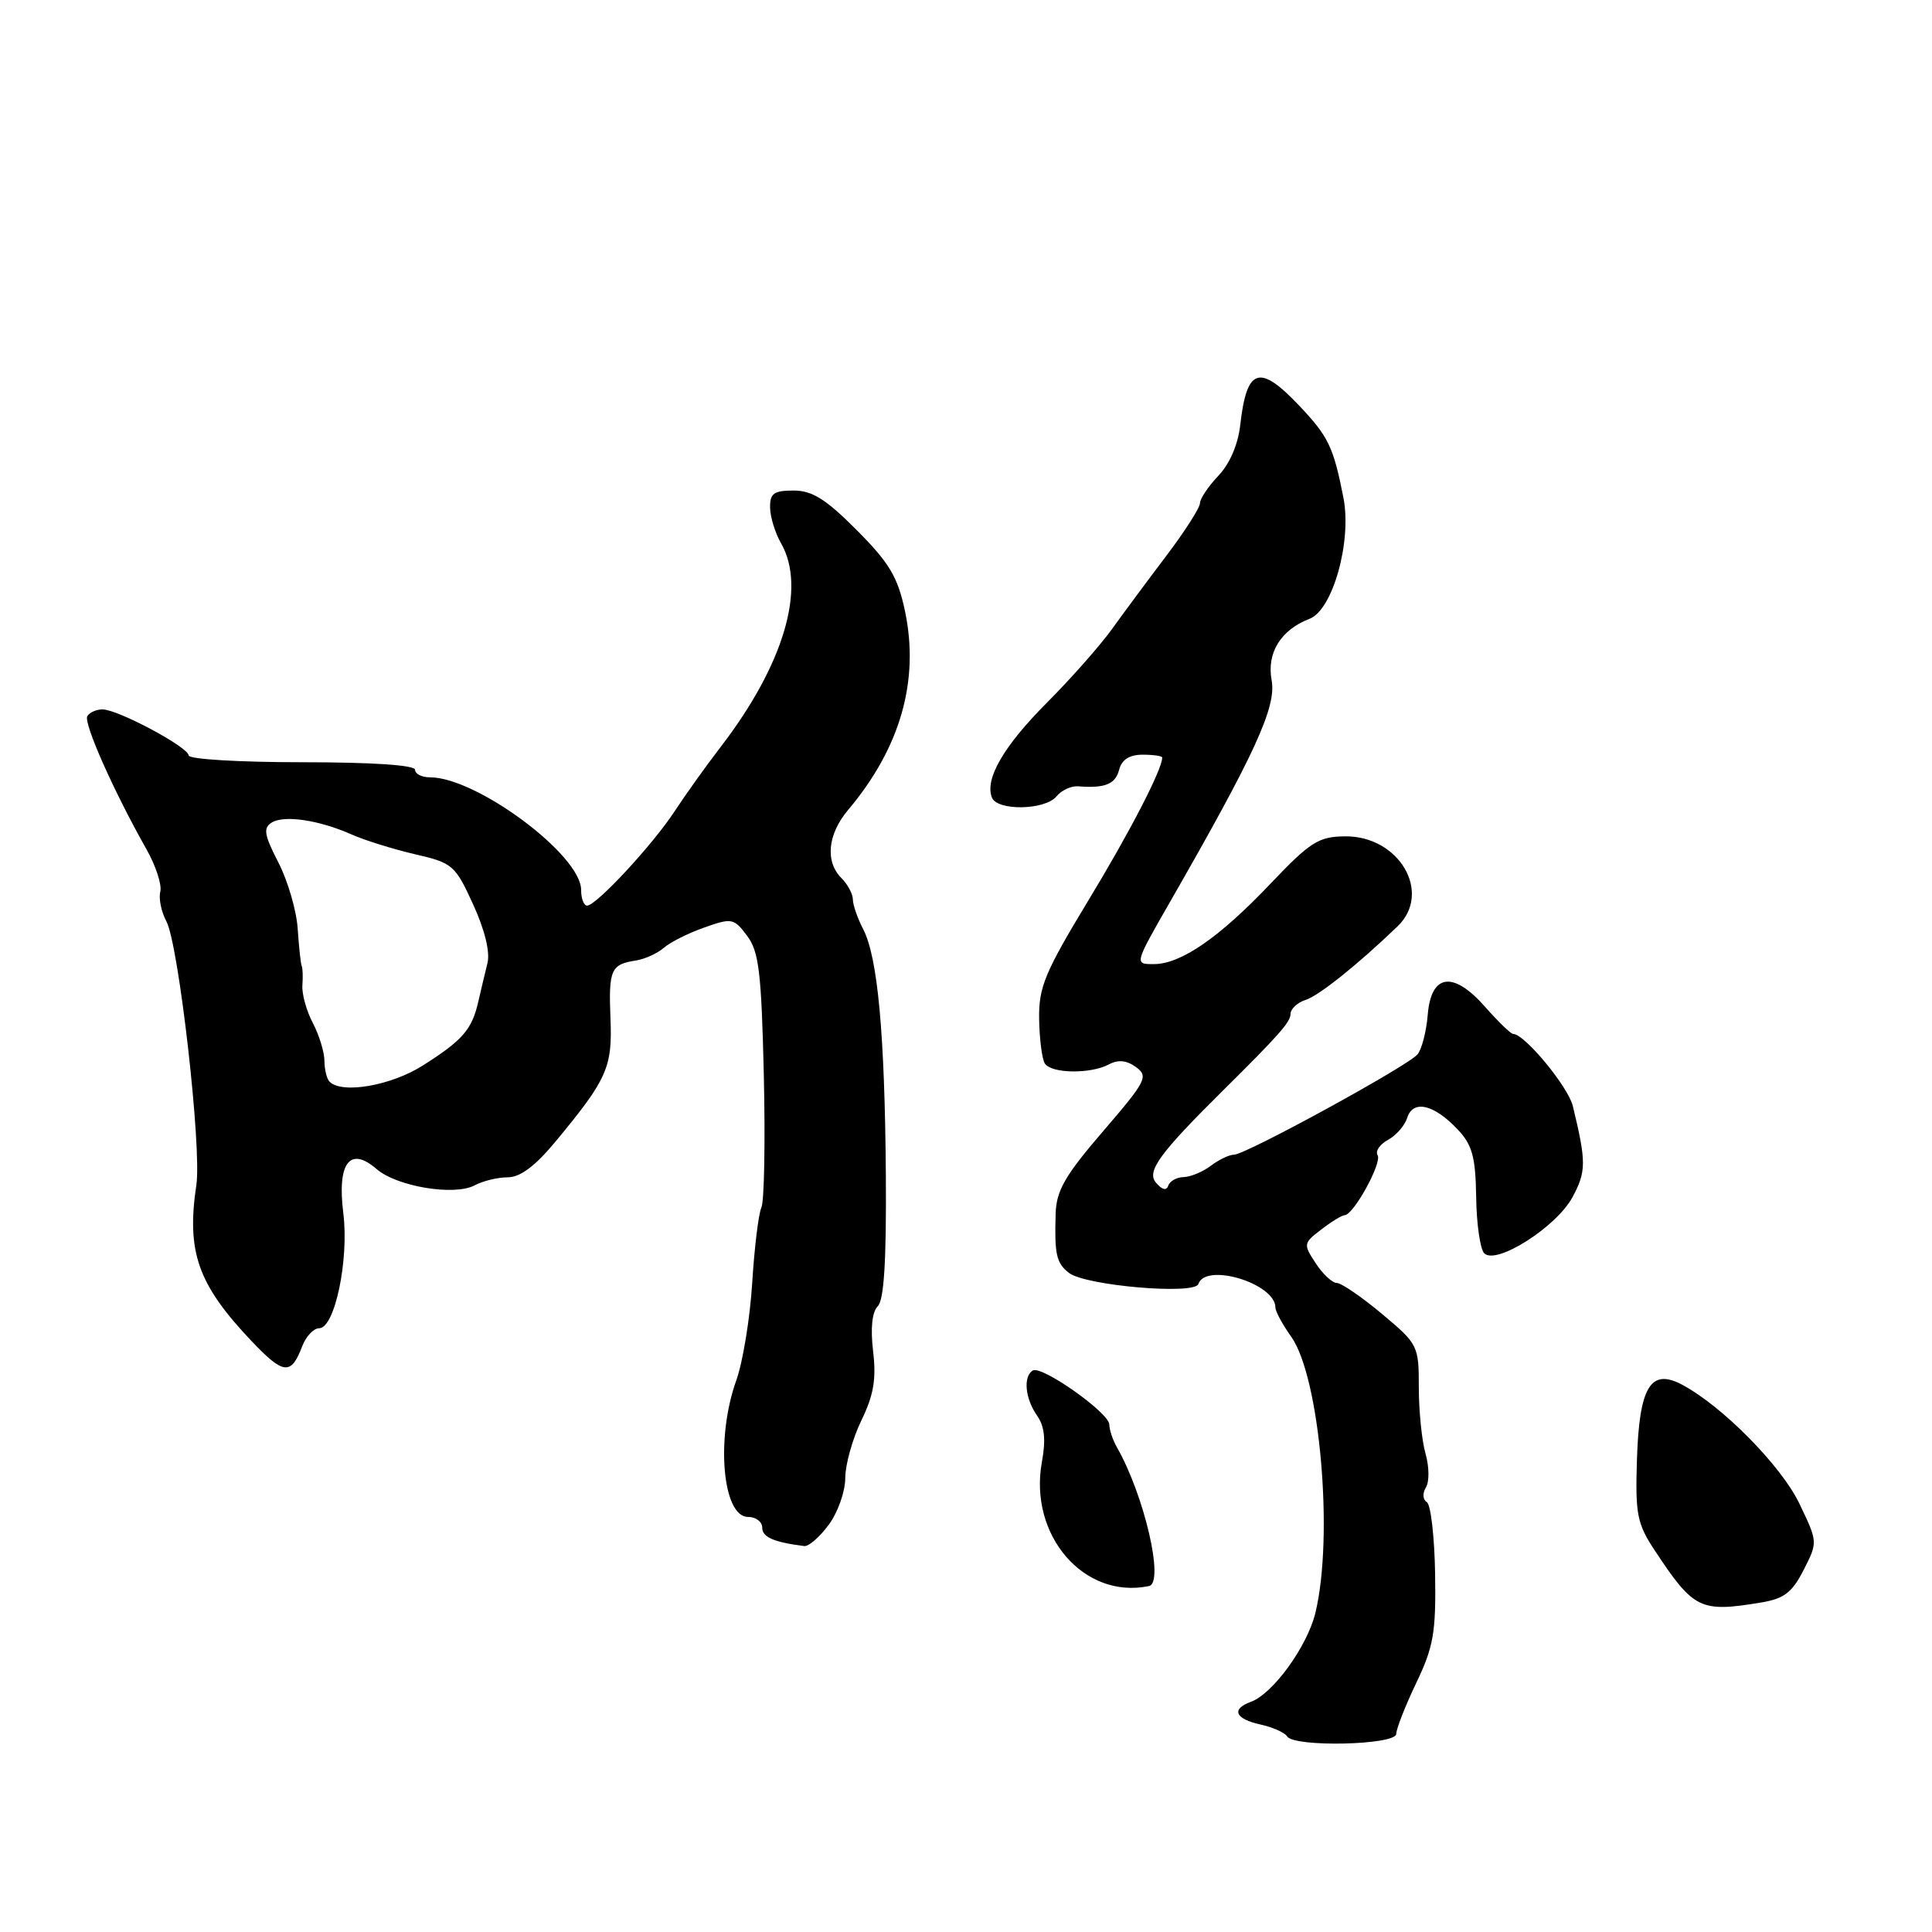 <?xml version="1.0" encoding="UTF-8" standalone="no"?>
<!DOCTYPE svg PUBLIC "-//W3C//DTD SVG 1.1//EN" "http://www.w3.org/Graphics/SVG/1.1/DTD/svg11.dtd" >
<svg xmlns="http://www.w3.org/2000/svg" xmlns:xlink="http://www.w3.org/1999/xlink" version="1.1" viewBox="0 0 256 256">
 <g >
 <path fill="currentColor"
d=" M 185.01 229.75 C 185.02 229.06 186.21 226.03 187.66 223.00 C 189.95 218.22 190.28 216.34 190.16 208.56 C 190.08 203.65 189.59 199.36 189.06 199.04 C 188.52 198.70 188.47 197.86 188.94 197.09 C 189.41 196.34 189.38 194.33 188.89 192.62 C 188.40 190.91 188.00 186.96 188.00 183.85 C 188.00 178.30 187.91 178.11 183.11 174.09 C 180.42 171.84 177.73 170.00 177.13 170.00 C 176.54 170.00 175.28 168.83 174.34 167.39 C 172.68 164.87 172.70 164.73 175.07 162.92 C 176.40 161.89 177.80 161.03 178.17 161.02 C 179.36 160.98 183.16 154.07 182.54 153.07 C 182.21 152.54 182.83 151.63 183.90 151.05 C 184.98 150.47 186.14 149.15 186.47 148.10 C 187.24 145.68 190.02 146.33 193.16 149.67 C 195.09 151.72 195.52 153.31 195.60 158.63 C 195.65 162.18 196.13 165.53 196.67 166.07 C 198.26 167.66 206.25 162.57 208.37 158.62 C 210.20 155.21 210.20 153.96 208.41 146.56 C 207.78 143.98 202.01 137.00 200.50 137.00 C 200.19 137.00 198.54 135.40 196.82 133.45 C 192.56 128.60 189.62 129.00 189.18 134.49 C 189.00 136.68 188.39 139.03 187.83 139.71 C 186.54 141.25 165.06 153.00 163.52 153.00 C 162.89 153.00 161.51 153.66 160.44 154.47 C 159.37 155.28 157.75 155.95 156.83 155.97 C 155.92 155.99 155.00 156.50 154.80 157.11 C 154.56 157.82 153.96 157.66 153.15 156.68 C 151.92 155.20 153.66 152.81 162.05 144.50 C 169.45 137.17 171.00 135.42 171.00 134.37 C 171.00 133.69 171.90 132.85 172.99 132.50 C 174.75 131.94 179.85 127.87 185.18 122.75 C 189.82 118.29 185.39 110.72 178.19 110.82 C 174.71 110.86 173.60 111.57 168.38 117.06 C 161.54 124.26 156.48 127.75 152.87 127.75 C 150.31 127.75 150.31 127.75 154.97 119.62 C 166.29 99.90 169.15 93.67 168.50 90.15 C 167.82 86.51 169.71 83.46 173.53 81.99 C 176.59 80.82 179.13 71.76 178.02 66.00 C 176.70 59.24 176.03 57.84 172.15 53.75 C 166.87 48.18 165.20 48.73 164.34 56.30 C 164.05 58.90 162.94 61.48 161.43 63.05 C 160.10 64.46 159.00 66.09 159.00 66.68 C 159.00 67.28 157.00 70.40 154.56 73.63 C 152.11 76.86 148.85 81.26 147.31 83.40 C 145.76 85.55 141.92 89.90 138.76 93.07 C 133.01 98.84 130.47 103.19 131.43 105.67 C 132.12 107.47 138.45 107.37 139.98 105.53 C 140.65 104.72 141.94 104.12 142.85 104.19 C 146.42 104.47 147.79 103.92 148.29 102.00 C 148.64 100.65 149.65 100.00 151.41 100.00 C 152.83 100.00 154.00 100.17 154.00 100.38 C 154.00 101.95 149.72 110.24 144.19 119.35 C 138.43 128.87 137.63 130.80 137.69 135.01 C 137.73 137.65 138.07 140.30 138.44 140.91 C 139.28 142.26 144.50 142.34 146.93 141.04 C 148.17 140.38 149.28 140.49 150.53 141.40 C 152.20 142.62 151.89 143.24 146.17 149.89 C 141.14 155.73 139.98 157.74 139.88 160.78 C 139.71 166.21 139.97 167.37 141.65 168.67 C 143.84 170.36 158.30 171.60 158.79 170.14 C 159.75 167.25 169.00 170.07 169.00 173.25 C 169.00 173.77 169.94 175.51 171.09 177.12 C 174.89 182.46 176.75 203.57 174.30 213.70 C 173.23 218.15 168.67 224.44 165.75 225.50 C 163.11 226.46 163.65 227.76 166.99 228.50 C 168.63 228.86 170.23 229.57 170.55 230.08 C 171.46 231.55 185.00 231.24 185.01 229.75 Z  M 233.30 212.35 C 236.40 211.84 237.45 211.04 238.99 208.03 C 240.87 204.34 240.87 204.33 238.43 199.24 C 236.03 194.23 228.22 186.31 222.87 183.47 C 218.70 181.26 217.20 183.77 216.90 193.50 C 216.68 200.70 216.92 201.90 219.30 205.50 C 224.43 213.25 225.30 213.67 233.30 212.35 Z  M 152.25 210.16 C 154.32 209.73 151.63 198.13 147.99 191.76 C 147.45 190.81 147.00 189.46 146.99 188.76 C 146.98 187.21 138.01 180.87 136.84 181.60 C 135.56 182.39 135.83 185.32 137.41 187.56 C 138.41 189.00 138.60 190.74 138.06 193.70 C 136.28 203.43 143.63 211.96 152.25 210.16 Z  M 109.81 202.04 C 111.02 200.41 112.00 197.63 112.00 195.86 C 112.00 194.08 112.96 190.65 114.13 188.23 C 115.77 184.85 116.13 182.73 115.69 179.05 C 115.33 175.99 115.55 173.85 116.31 173.08 C 117.14 172.26 117.46 167.01 117.38 155.70 C 117.24 136.97 116.30 126.81 114.37 123.11 C 113.63 121.67 113.01 119.91 113.01 119.18 C 113.00 118.45 112.33 117.18 111.50 116.36 C 109.31 114.17 109.66 110.55 112.38 107.32 C 119.32 99.08 121.86 90.16 119.91 80.95 C 118.96 76.45 117.84 74.58 113.53 70.25 C 109.43 66.13 107.62 65.00 105.15 65.00 C 102.54 65.00 102.01 65.39 102.04 67.25 C 102.05 68.49 102.71 70.62 103.50 72.00 C 106.88 77.91 103.84 88.13 95.47 99.00 C 93.57 101.47 90.83 105.30 89.39 107.50 C 86.46 111.97 79.01 120.00 77.79 120.00 C 77.36 120.00 77.00 119.06 77.00 117.91 C 77.00 113.30 63.16 103.00 56.98 103.00 C 55.89 103.00 55.00 102.55 55.00 102.00 C 55.00 101.38 49.33 101.00 40.00 101.00 C 31.75 101.00 25.00 100.60 25.00 100.10 C 25.00 99.02 15.62 94.00 13.58 94.00 C 12.77 94.00 11.87 94.40 11.57 94.89 C 11.03 95.77 15.06 104.84 19.39 112.50 C 20.64 114.70 21.47 117.24 21.24 118.15 C 21.01 119.05 21.37 120.83 22.05 122.09 C 23.68 125.15 26.75 152.10 26.02 157.00 C 24.69 165.89 26.21 170.19 33.34 177.71 C 37.57 182.16 38.57 182.26 40.04 178.40 C 40.54 177.08 41.55 176.00 42.29 176.00 C 44.36 176.00 46.26 166.93 45.49 160.75 C 44.66 154.10 46.35 151.84 49.88 154.89 C 52.57 157.23 60.21 158.50 62.90 157.06 C 63.98 156.48 65.95 156.00 67.28 156.00 C 68.93 156.00 70.92 154.51 73.62 151.25 C 80.46 143.00 81.16 141.43 80.89 134.94 C 80.63 128.51 80.95 127.78 84.22 127.28 C 85.42 127.10 87.09 126.34 87.95 125.60 C 88.80 124.85 91.22 123.64 93.32 122.90 C 96.97 121.61 97.24 121.66 98.99 123.99 C 100.56 126.07 100.89 128.81 101.21 142.46 C 101.41 151.28 101.27 159.18 100.89 160.00 C 100.51 160.82 99.96 165.32 99.67 170.00 C 99.38 174.68 98.43 180.47 97.57 182.88 C 94.82 190.53 95.72 201.00 99.12 201.00 C 100.15 201.00 101.00 201.64 101.00 202.43 C 101.00 203.68 102.53 204.35 106.56 204.86 C 107.15 204.94 108.61 203.67 109.81 202.04 Z  M 43.67 143.33 C 43.30 142.97 43.00 141.73 42.99 140.58 C 42.99 139.44 42.30 137.17 41.45 135.55 C 40.60 133.93 39.98 131.68 40.07 130.55 C 40.15 129.42 40.11 128.28 39.98 128.00 C 39.85 127.72 39.61 125.52 39.45 123.11 C 39.30 120.69 38.14 116.72 36.89 114.29 C 35.00 110.62 34.85 109.71 36.01 108.99 C 37.67 107.97 42.30 108.66 46.63 110.59 C 48.35 111.35 52.11 112.52 54.98 113.19 C 59.98 114.34 60.31 114.63 62.69 119.83 C 64.24 123.22 64.96 126.16 64.59 127.63 C 64.27 128.94 63.71 131.24 63.37 132.75 C 62.52 136.44 61.31 137.83 56.05 141.17 C 51.85 143.85 45.32 144.99 43.67 143.33 Z "/>
</g>
</svg>